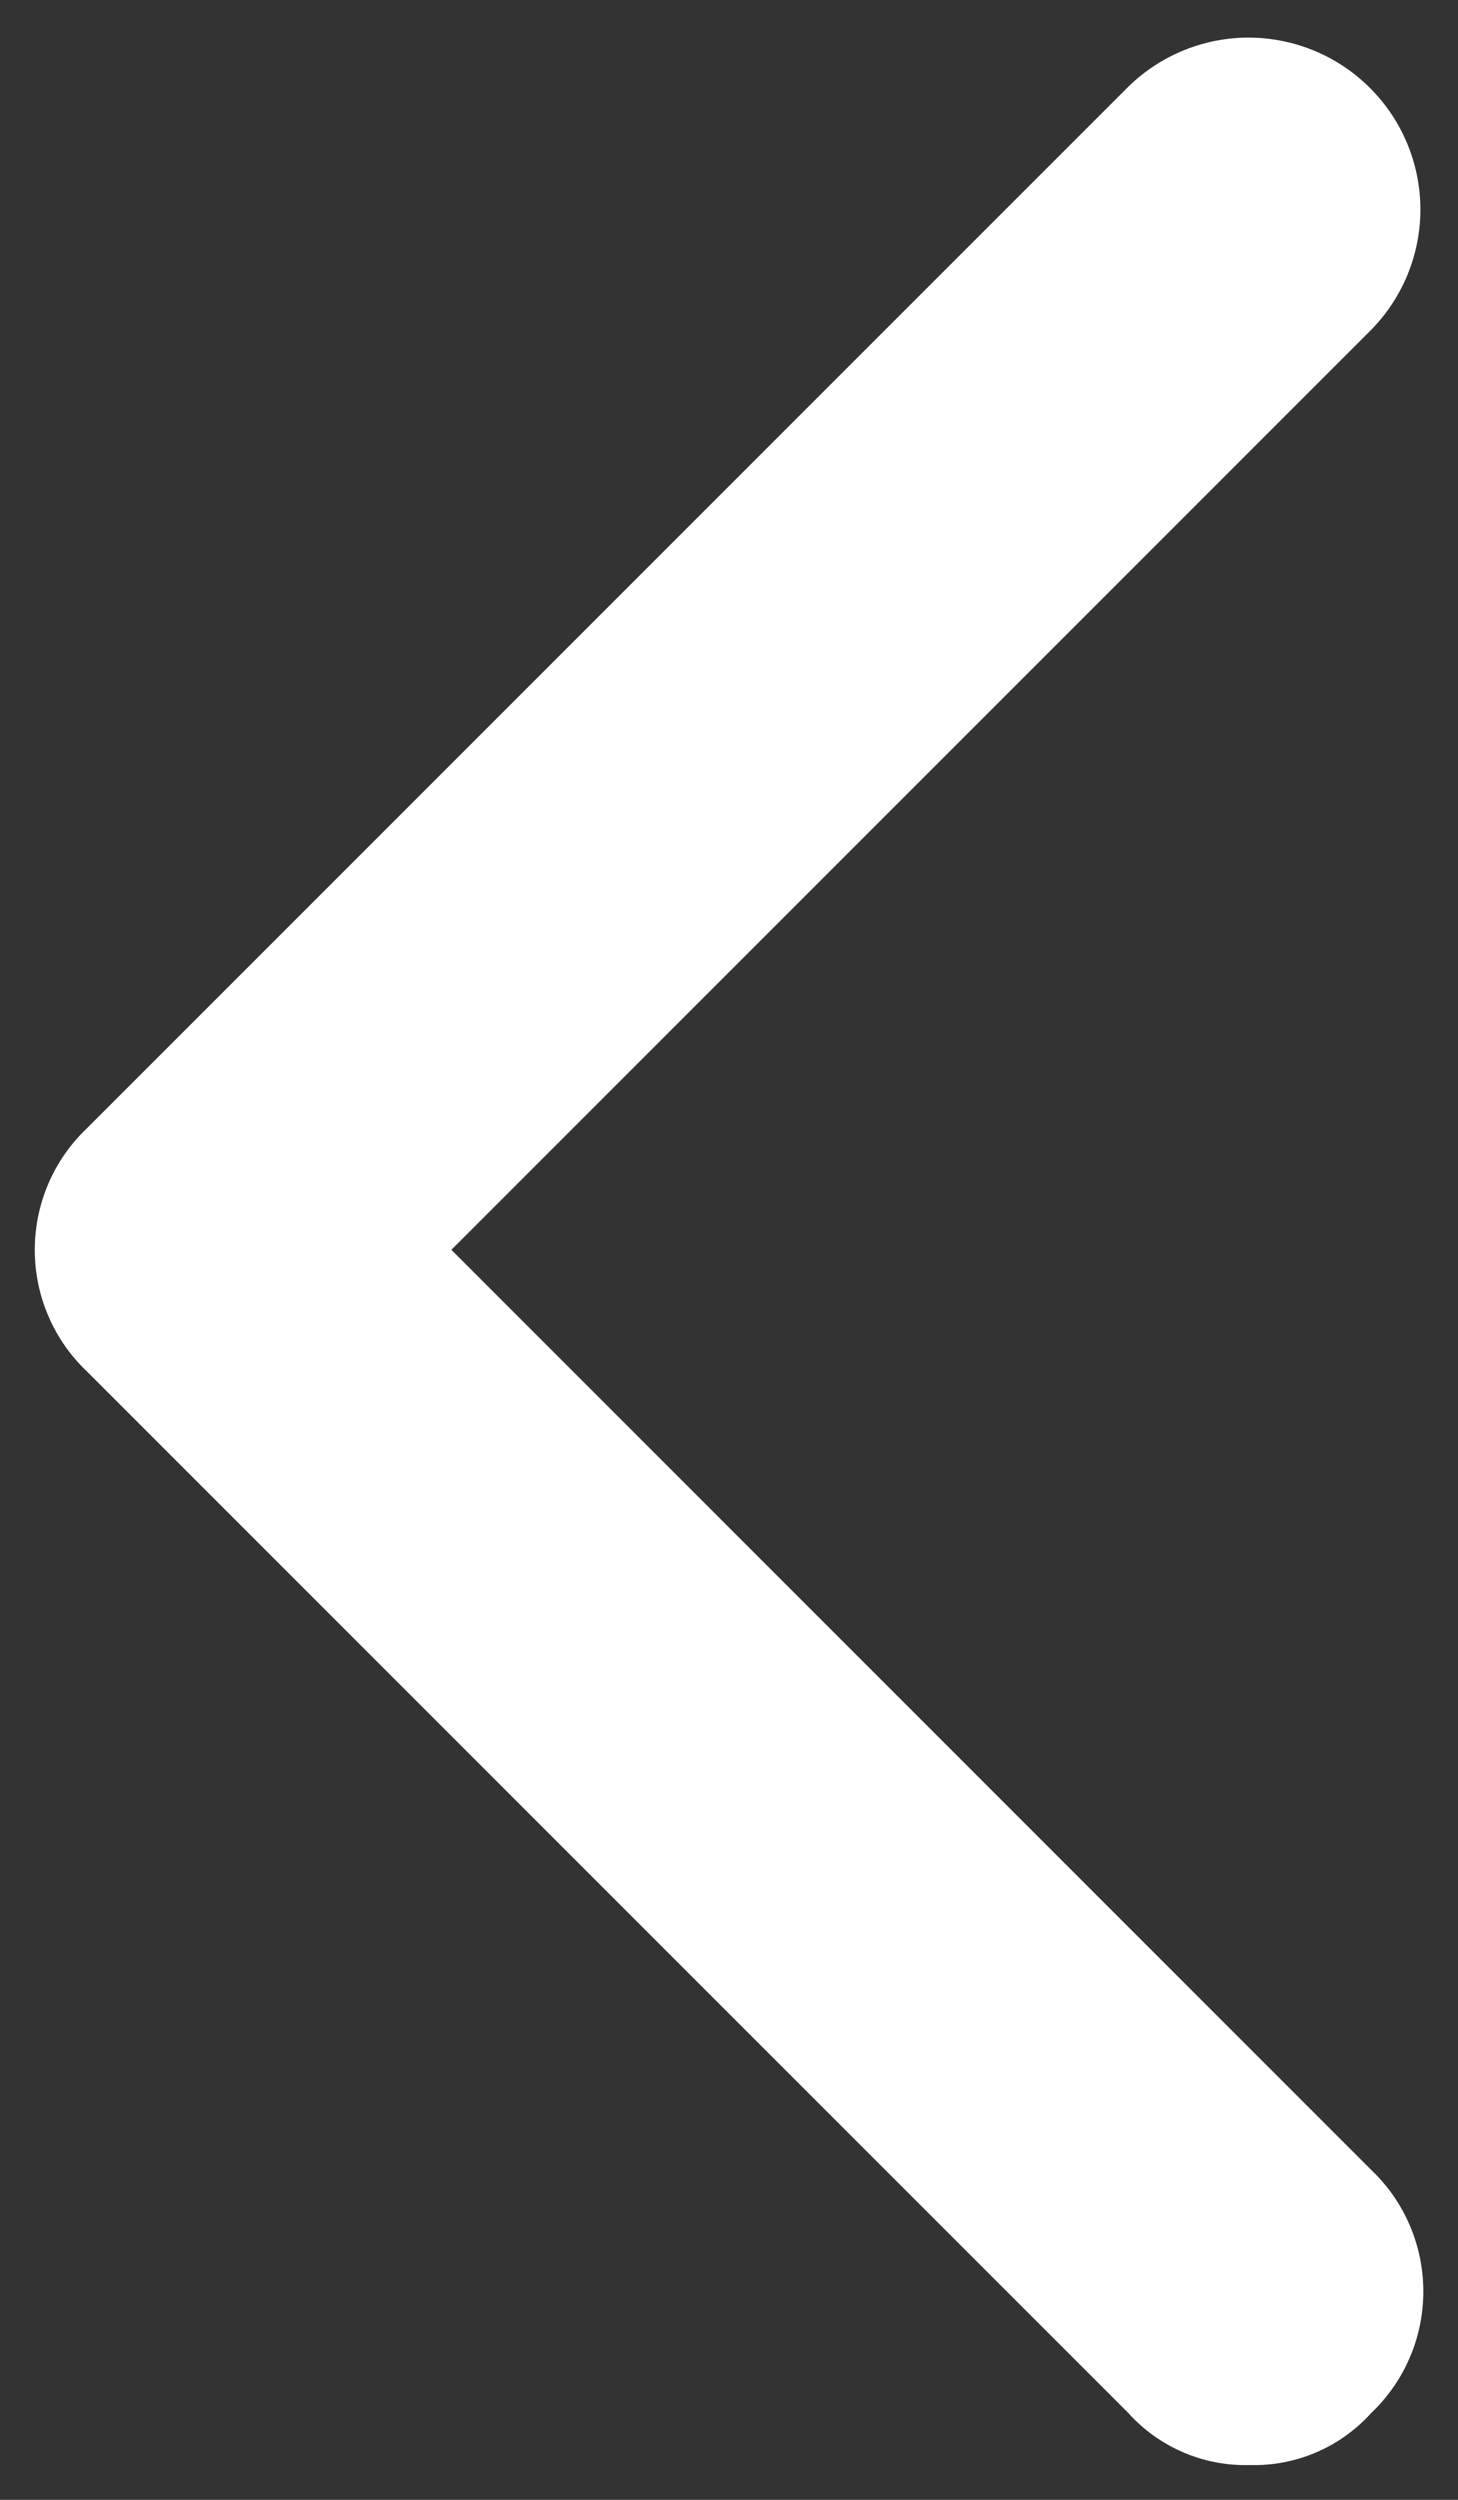 <svg width="14" height="24" viewBox="0 0 14 24" fill="none" xmlns="http://www.w3.org/2000/svg">
<rect x="0" y="0" width="14" height="24" fill="#333333" stroke="none"/>
<path d="M12 23.666C11.781 23.672 11.563 23.631 11.362 23.544C11.161 23.458 10.98 23.329 10.834 23.166L0.834 13.166C0.676 13.016 0.55 12.835 0.464 12.634C0.378 12.434 0.334 12.218 0.334 11.999C0.334 11.781 0.378 11.566 0.464 11.365C0.55 11.164 0.676 10.983 0.834 10.833L10.834 0.833C11.144 0.529 11.562 0.359 11.997 0.361C12.432 0.364 12.848 0.537 13.155 0.845C13.463 1.152 13.636 1.568 13.639 2.003C13.641 2.438 13.471 2.856 13.167 3.166L4.334 11.999L13.167 20.833C13.325 20.983 13.451 21.164 13.537 21.365C13.623 21.566 13.667 21.781 13.667 22C13.667 22.218 13.623 22.434 13.537 22.634C13.451 22.835 13.325 23.016 13.167 23.166C13.02 23.329 12.84 23.458 12.639 23.544C12.437 23.631 12.22 23.672 12 23.666Z" fill="white"/>
</svg>
